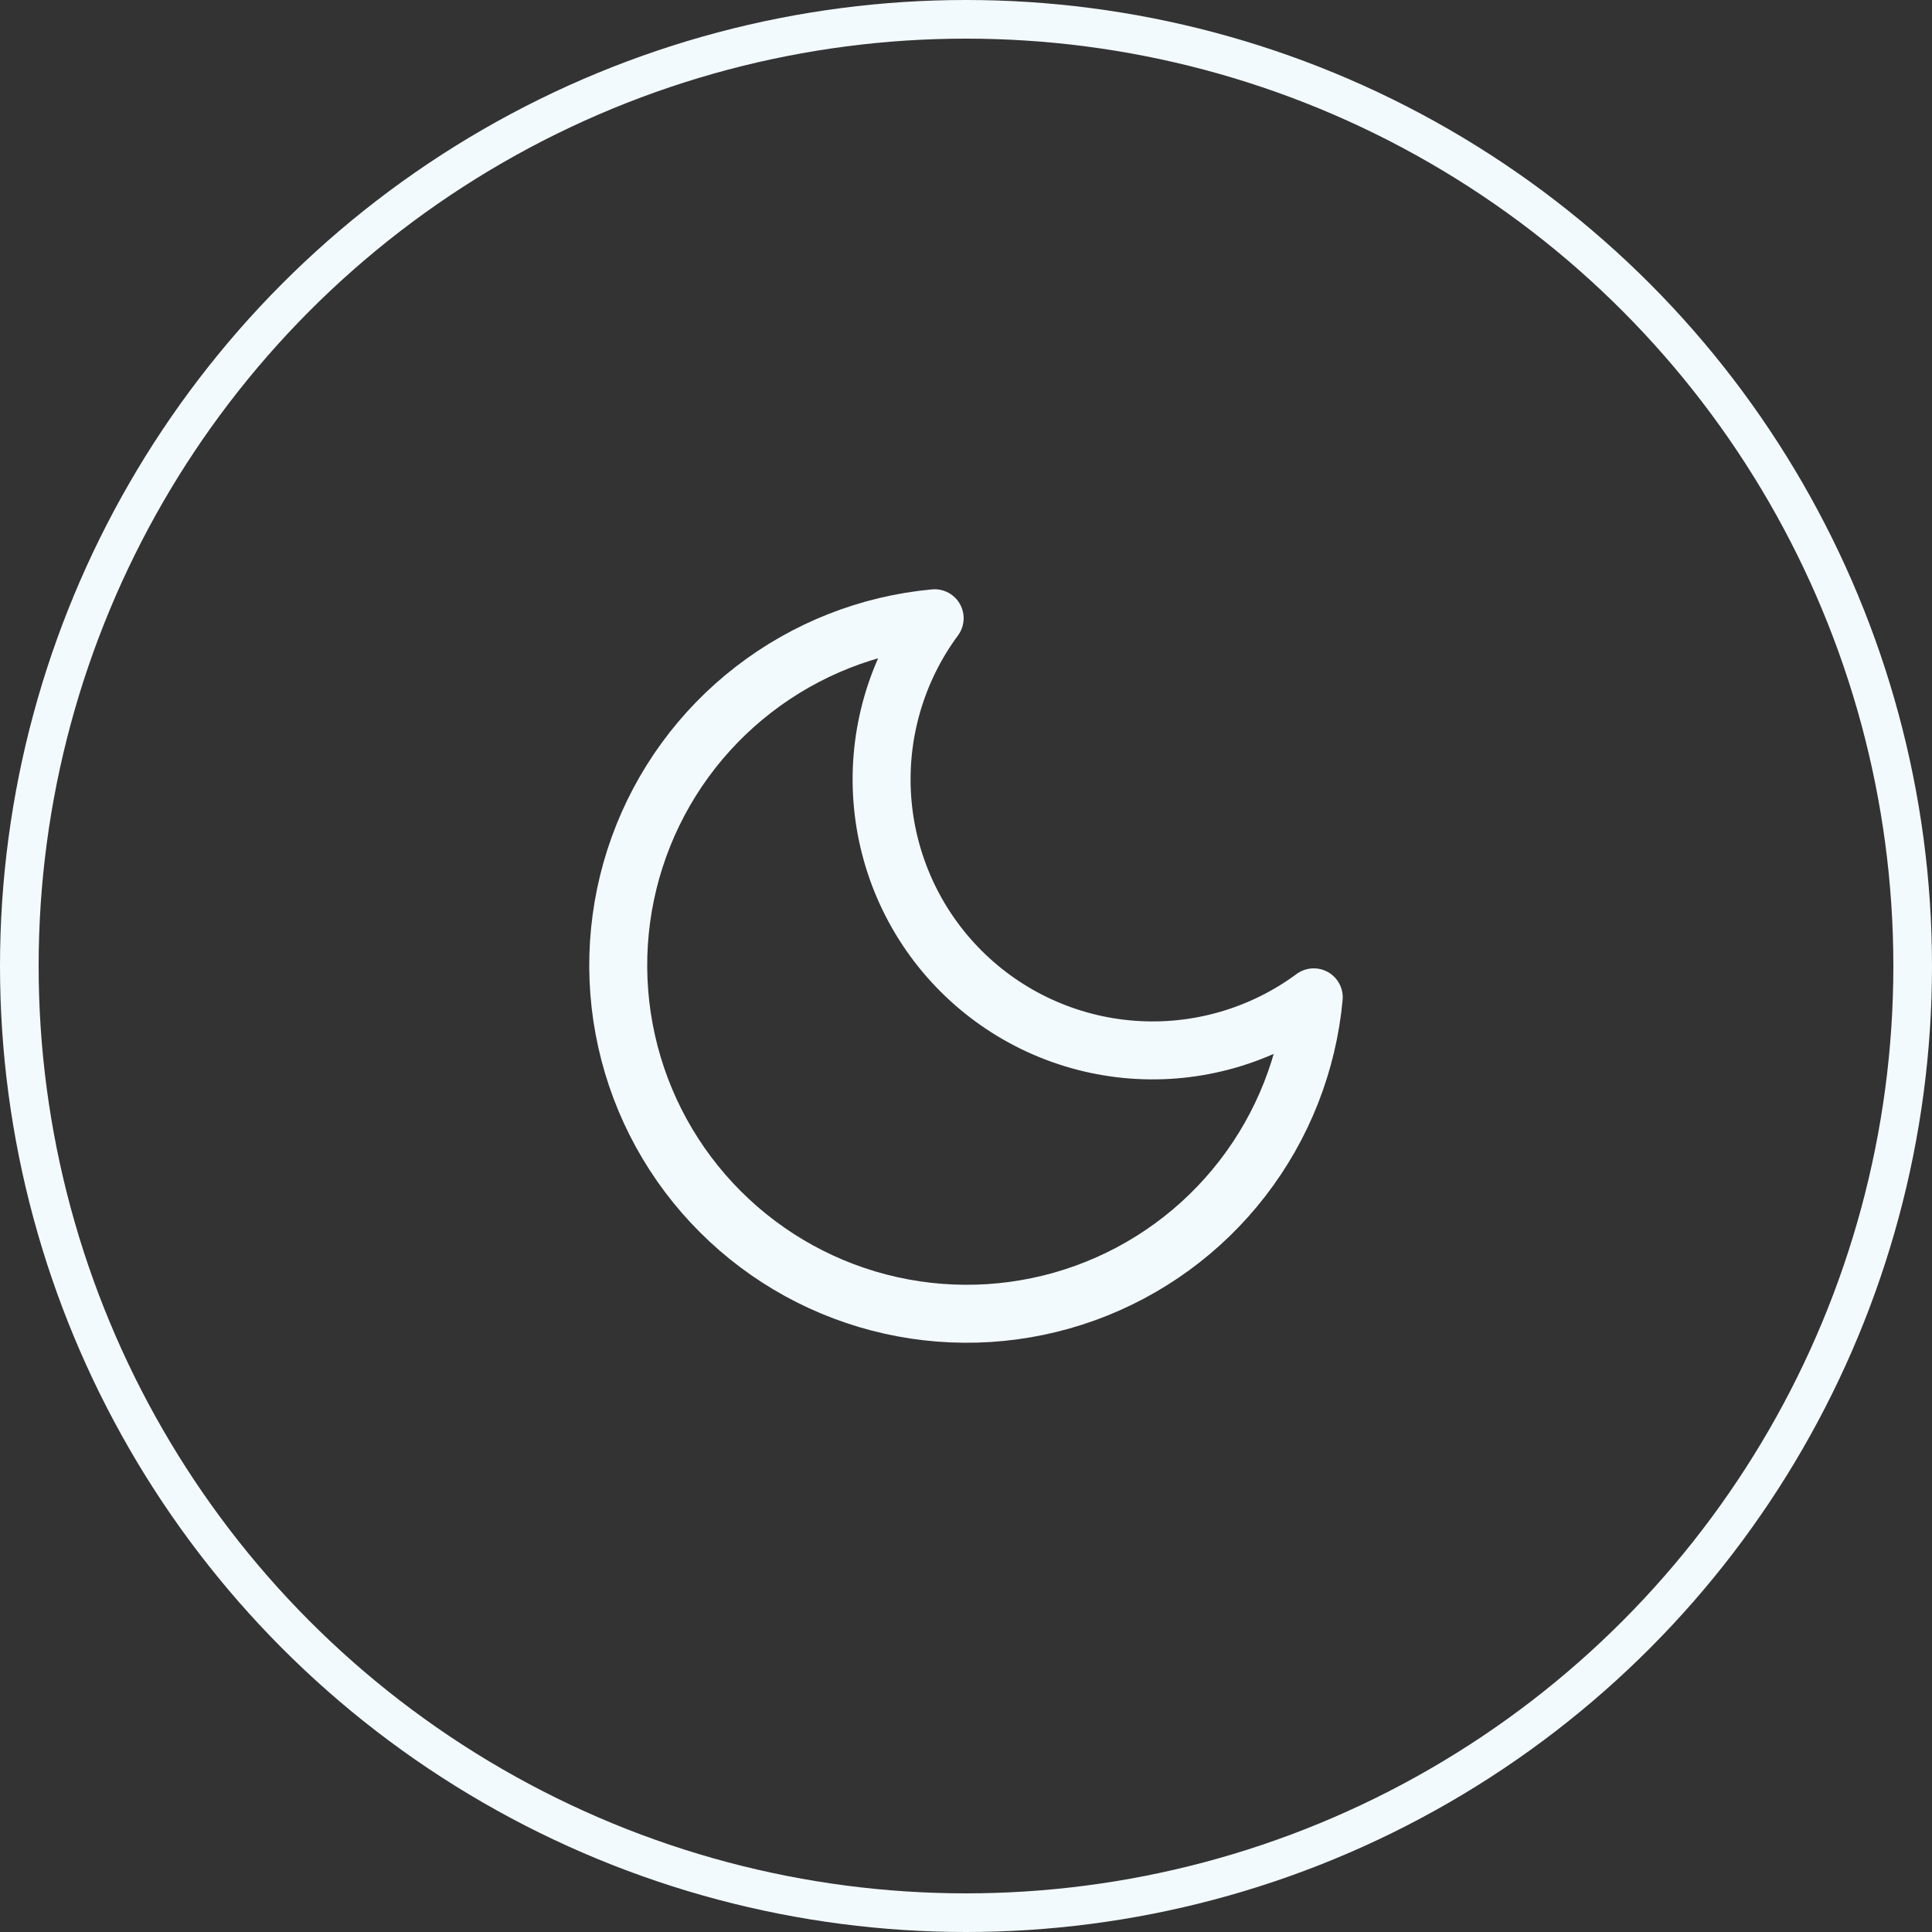 <svg width="50" height="50" viewBox="0 0 50 50" fill="none" xmlns="http://www.w3.org/2000/svg">
<rect x="0" y="0" width="50" height="50" fill="#333333" stroke="none"/>
<path d="M34 25.811C33.842 27.517 33.202 29.142 32.154 30.497C31.107 31.853 29.694 32.882 28.083 33.464C26.472 34.046 24.728 34.157 23.056 33.784C21.384 33.411 19.853 32.57 18.642 31.358C17.43 30.147 16.589 28.616 16.216 26.944C15.843 25.272 15.954 23.528 16.536 21.917C17.118 20.306 18.147 18.893 19.503 17.846C20.858 16.798 22.483 16.158 24.189 16C23.191 17.351 22.71 19.016 22.835 20.691C22.96 22.367 23.682 23.942 24.87 25.13C26.058 26.318 27.633 27.04 29.309 27.165C30.984 27.29 32.649 26.809 34 25.811Z" stroke="#F3FAFD" stroke-width="1.5" stroke-linecap="round" stroke-linejoin="round"/>
<circle cx="25" cy="25" r="24.5" stroke="#F3FAFD"/>
</svg>

